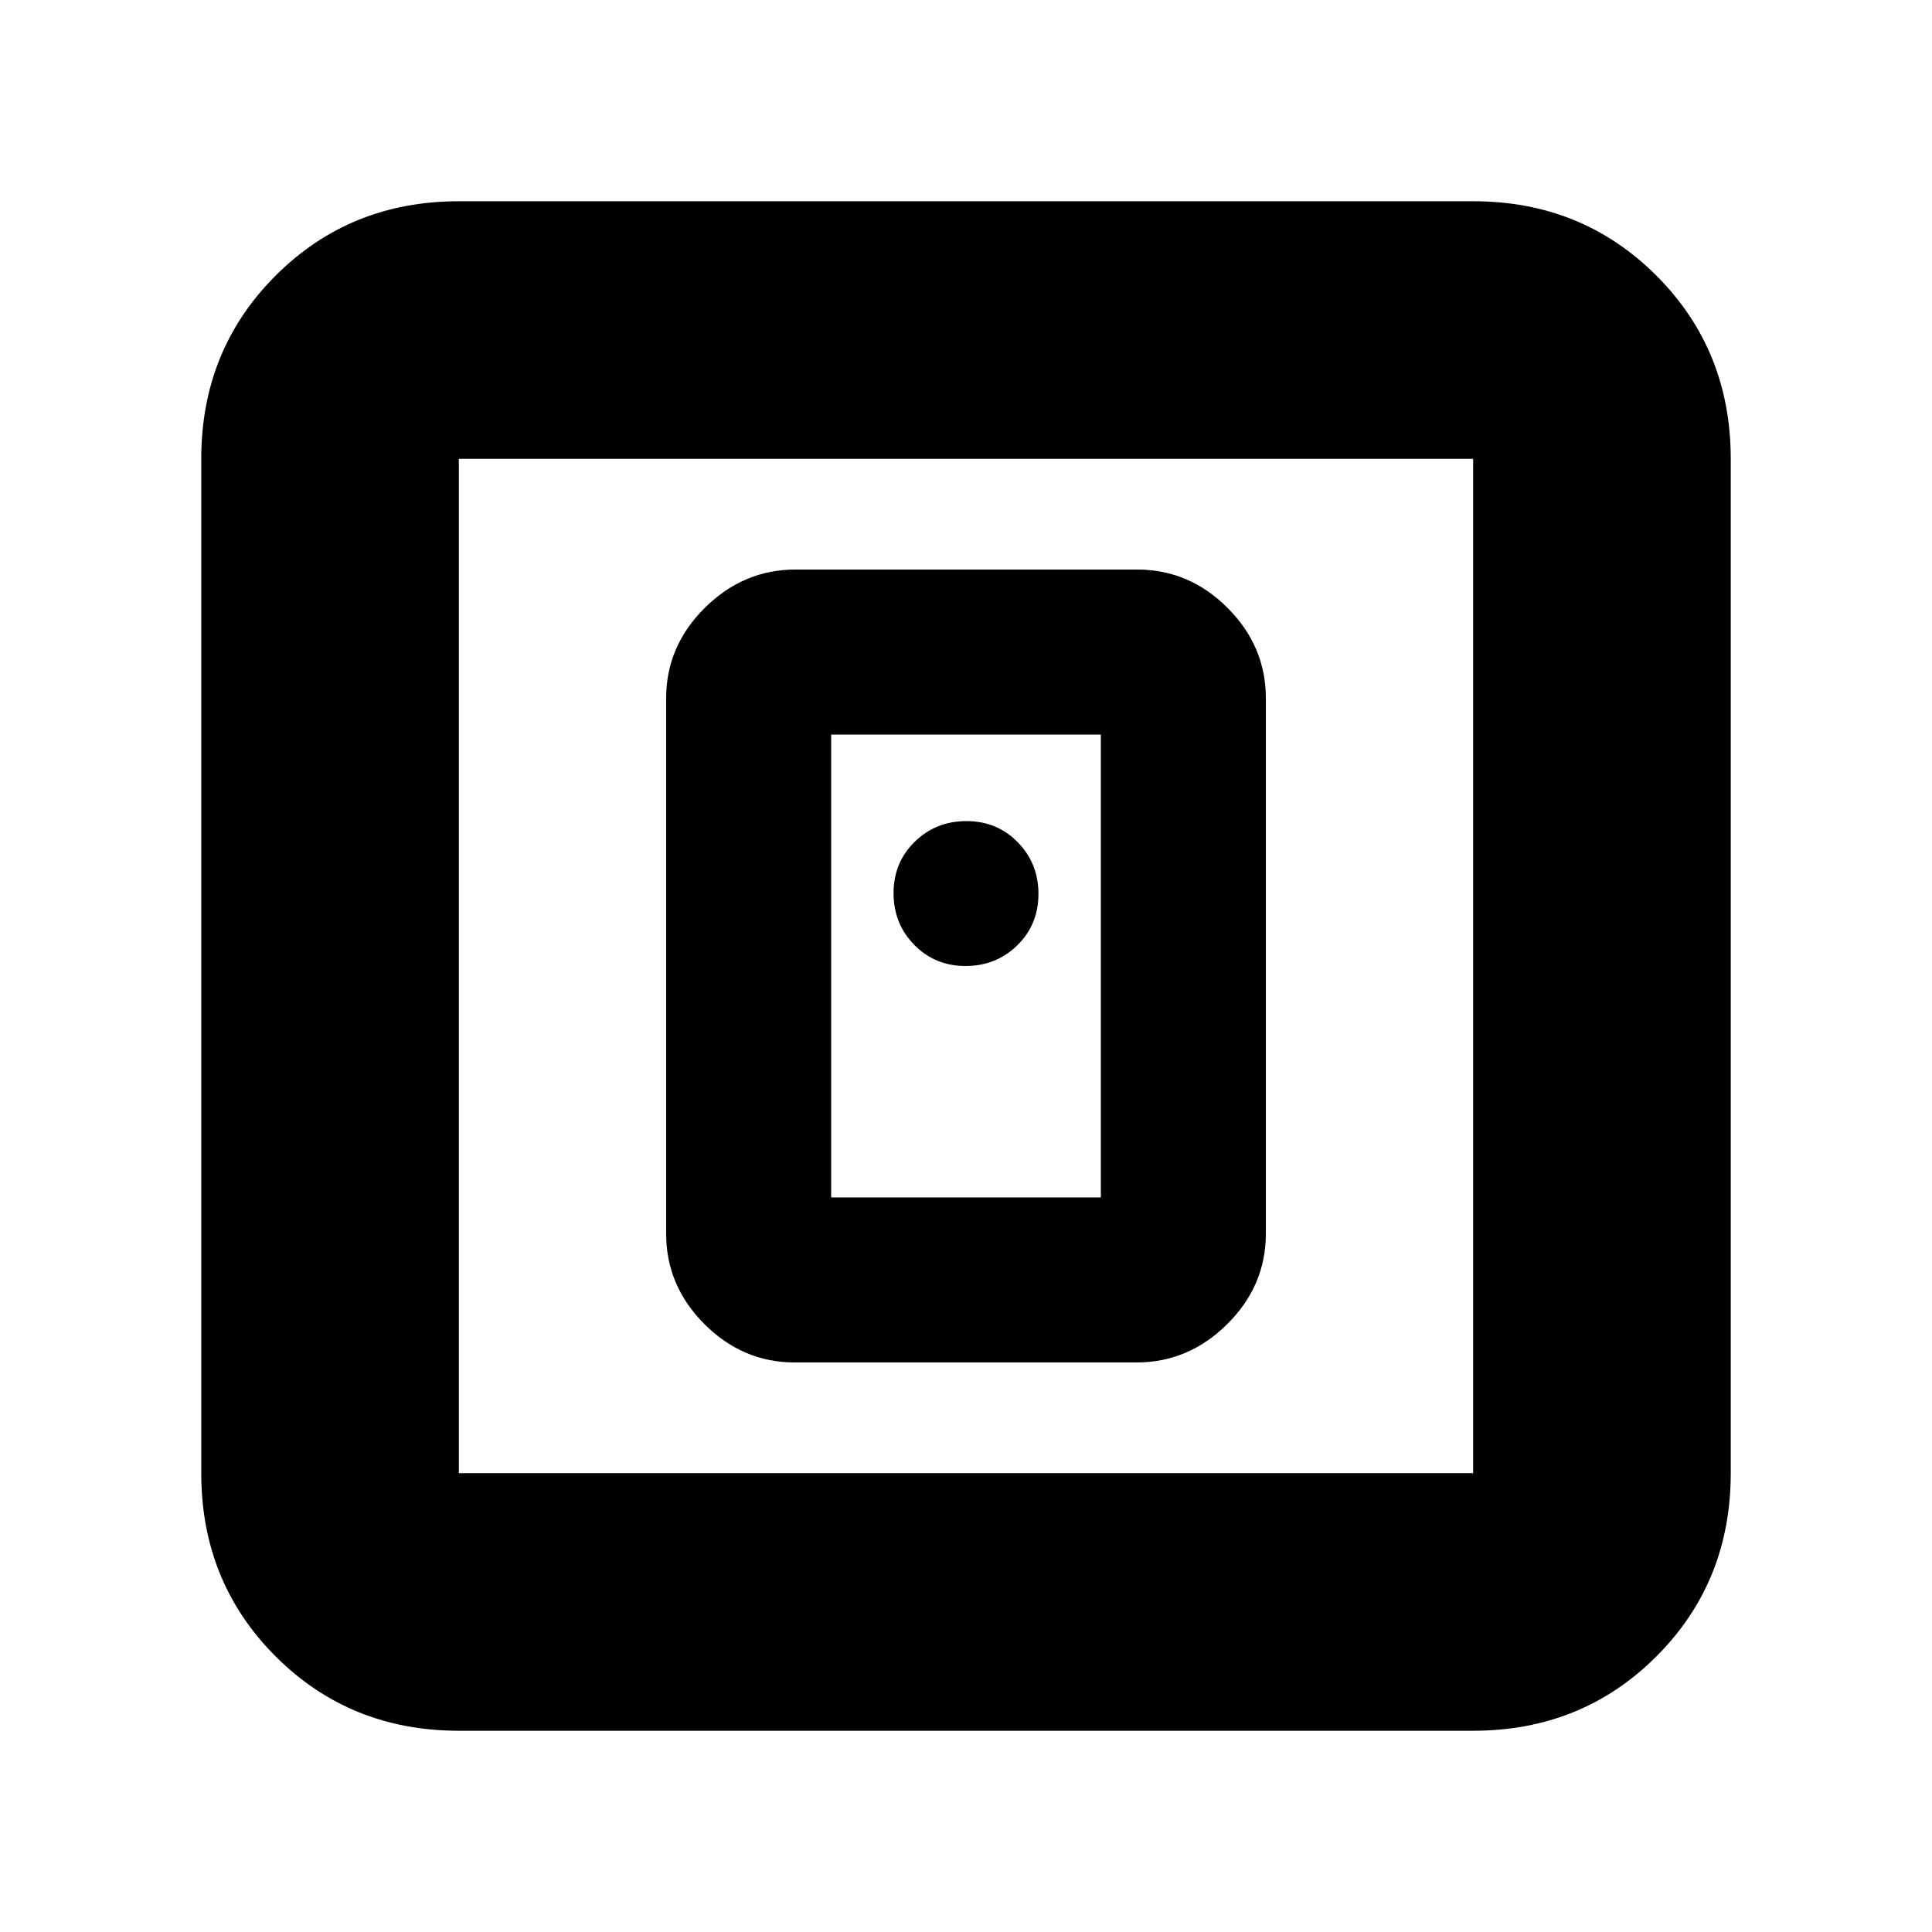 <svg xmlns="http://www.w3.org/2000/svg" height="20" viewBox="0 -960 960 960" width="20"><path d="M564.72-283q25.88 0 45.08-19.05T629-347v-266q0-25.9-19.04-44.95Q590.92-677 565.04-677H395.28q-25.88 0-45.08 19.05T331-613v266q0 25.9 19.04 44.95Q369.08-283 394.96-283h169.76ZM413-365v-230h134v230H413ZM228-100q-54.1 0-91.05-36.95Q100-173.9 100-228v-504q0-54.1 36.95-91.05Q173.9-860 228-860h504q54.1 0 91.05 36.95Q860-786.1 860-732v504q0 54.1-36.95 91.05Q786.1-100 732-100H228Zm0-128h504v-504H228v504Zm0-504v504-504Zm251.79 252q15.21 0 25.71-10.29t10.5-25.5q0-15.21-10.29-25.71t-25.5-10.5q-15.21 0-25.71 10.29t-10.5 25.5q0 15.21 10.29 25.71t25.5 10.5Z"/></svg>
